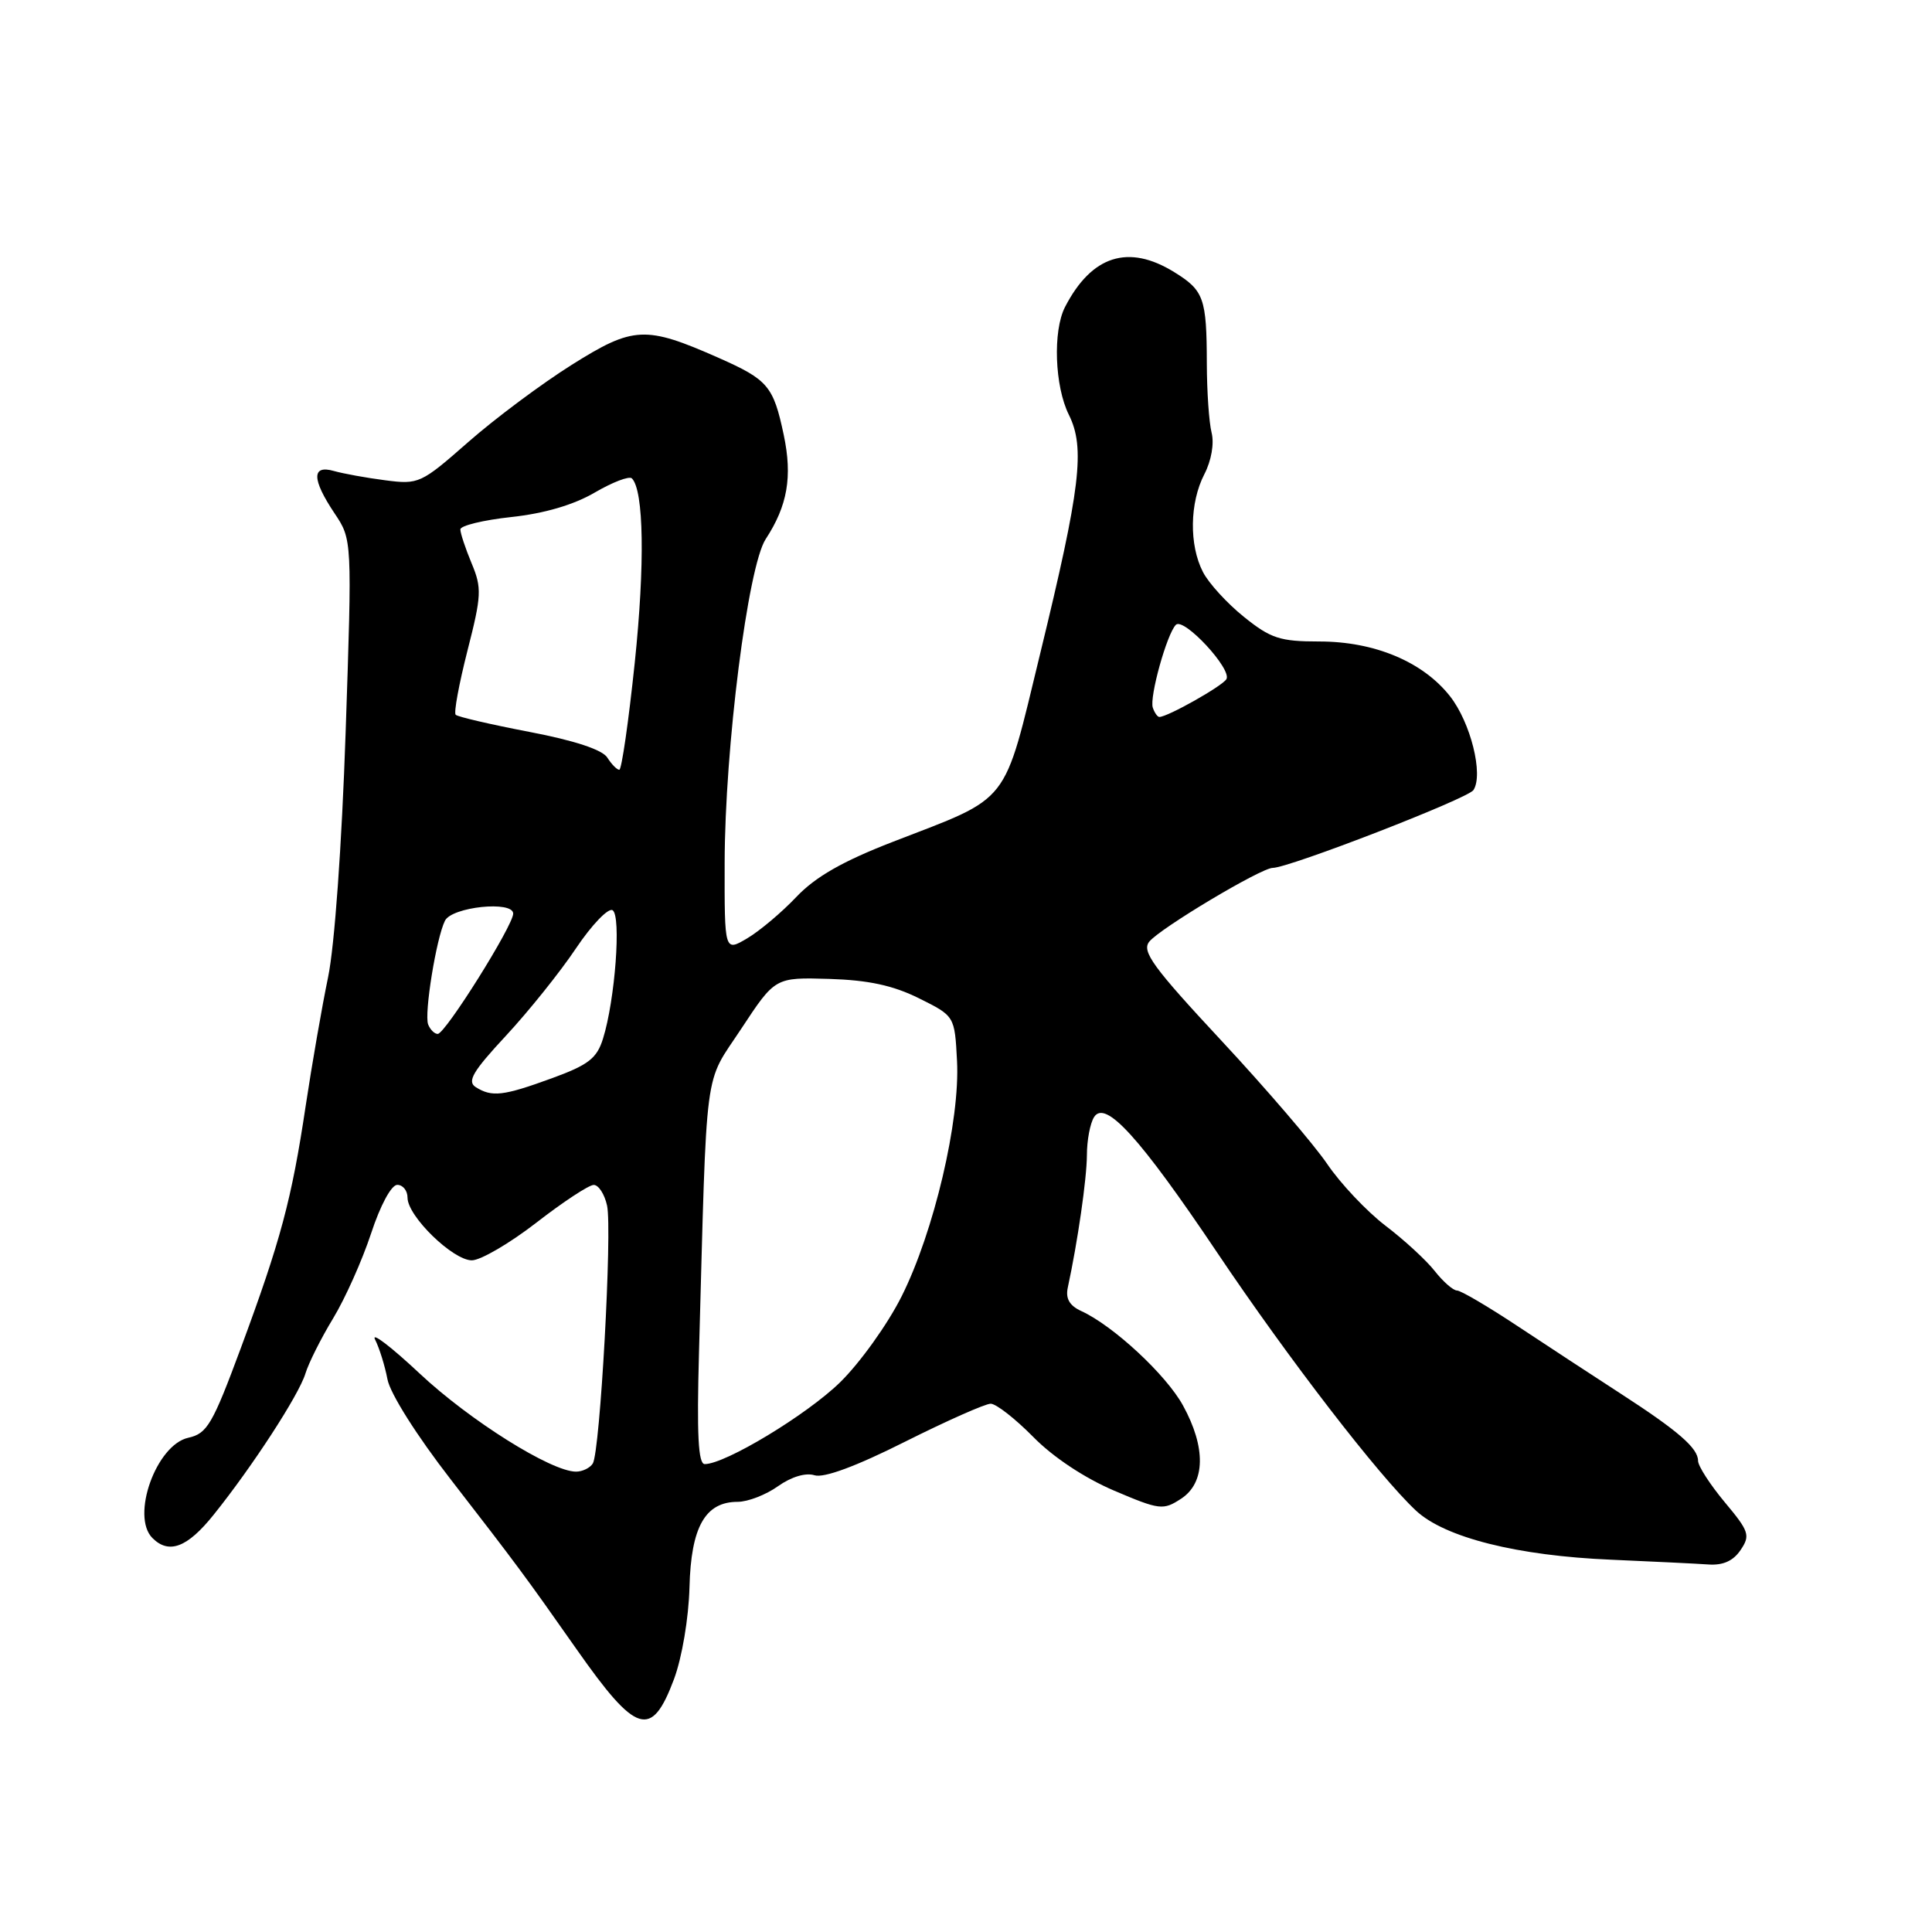 <?xml version="1.0" encoding="UTF-8" standalone="no"?>
<!DOCTYPE svg PUBLIC "-//W3C//DTD SVG 1.1//EN" "http://www.w3.org/Graphics/SVG/1.1/DTD/svg11.dtd" >
<svg xmlns="http://www.w3.org/2000/svg" xmlns:xlink="http://www.w3.org/1999/xlink" version="1.1" viewBox="0 0 256 256">
 <g >
 <path fill="currentColor"
d=" M 89.31 222.49 C 90.37 219.64 91.25 214.43 91.36 210.33 C 91.56 202.33 93.44 199.00 97.75 199.00 C 99.09 199.00 101.50 198.07 103.09 196.93 C 104.86 195.68 106.76 195.11 107.93 195.48 C 109.17 195.87 113.43 194.30 119.91 191.04 C 125.44 188.27 130.55 186.00 131.27 186.00 C 131.99 186.00 134.52 187.98 136.90 190.39 C 139.52 193.07 143.72 195.85 147.61 197.51 C 153.67 200.09 154.13 200.14 156.50 198.59 C 159.73 196.48 159.82 191.81 156.75 186.23 C 154.51 182.15 147.50 175.65 143.27 173.72 C 141.71 173.00 141.17 172.06 141.49 170.60 C 142.80 164.54 144.00 156.22 144.02 153.07 C 144.02 151.10 144.45 148.83 144.97 148.02 C 146.45 145.67 151.01 150.68 161.30 166.00 C 170.73 180.04 182.69 195.56 187.63 200.17 C 191.46 203.74 201.07 206.15 213.50 206.67 C 219.00 206.91 224.79 207.19 226.36 207.30 C 228.31 207.44 229.67 206.83 230.64 205.38 C 231.95 203.45 231.77 202.91 228.53 199.04 C 226.59 196.71 225.00 194.25 225.00 193.56 C 225.00 191.88 222.37 189.60 214.71 184.64 C 211.19 182.36 205.08 178.36 201.14 175.75 C 197.20 173.14 193.57 171.00 193.06 171.00 C 192.56 171.00 191.23 169.84 190.12 168.43 C 189.01 167.01 186.07 164.30 183.58 162.41 C 181.10 160.51 177.62 156.83 175.86 154.23 C 174.09 151.63 167.79 144.28 161.85 137.90 C 152.79 128.17 151.25 126.06 152.28 124.78 C 153.68 123.02 167.10 115.00 168.64 115.00 C 170.80 115.00 194.50 105.82 195.24 104.69 C 196.59 102.63 194.86 95.72 192.13 92.25 C 188.53 87.68 182.13 85.00 174.81 85.00 C 169.62 85.00 168.38 84.60 164.84 81.75 C 162.61 79.96 160.16 77.28 159.40 75.80 C 157.55 72.22 157.63 66.62 159.58 62.84 C 160.51 61.05 160.91 58.77 160.54 57.32 C 160.20 55.96 159.92 51.85 159.91 48.18 C 159.89 39.50 159.53 38.49 155.58 36.05 C 149.51 32.30 144.64 33.86 141.12 40.68 C 139.49 43.86 139.75 51.19 141.63 54.96 C 143.81 59.34 143.18 64.62 137.84 86.56 C 132.87 107.00 134.10 105.43 118.27 111.56 C 111.64 114.13 108.04 116.19 105.51 118.86 C 103.58 120.90 100.64 123.37 99.00 124.34 C 96.00 126.11 96.00 126.11 96.02 114.31 C 96.05 99.07 99.10 75.03 101.46 71.43 C 104.35 67.01 105.02 63.18 103.85 57.63 C 102.48 51.16 101.77 50.32 95.25 47.43 C 85.52 43.13 83.94 43.20 75.76 48.34 C 71.77 50.85 65.60 55.45 62.05 58.57 C 55.79 64.07 55.48 64.22 51.05 63.64 C 48.55 63.32 45.49 62.76 44.25 62.41 C 41.28 61.56 41.31 63.50 44.33 68.02 C 46.66 71.50 46.66 71.50 45.80 97.00 C 45.29 112.02 44.33 125.38 43.47 129.50 C 42.67 133.35 41.34 141.00 40.51 146.50 C 38.65 158.94 37.19 164.38 31.91 178.63 C 28.16 188.74 27.45 189.96 24.95 190.51 C 20.70 191.45 17.31 200.91 20.20 203.80 C 22.38 205.98 24.82 205.06 28.28 200.75 C 33.42 194.36 39.62 184.82 40.47 182.00 C 40.89 180.62 42.53 177.34 44.14 174.69 C 45.74 172.05 48.00 166.99 49.17 163.44 C 50.39 159.72 51.85 157.00 52.64 157.00 C 53.39 157.00 54.00 157.77 54.00 158.70 C 54.00 161.15 60.01 167.00 62.52 167.00 C 63.68 167.00 67.53 164.75 71.07 162.01 C 74.61 159.26 78.03 157.01 78.67 157.01 C 79.31 157.00 80.11 158.24 80.44 159.75 C 81.14 163.00 79.52 192.35 78.55 193.92 C 78.18 194.51 77.18 195.00 76.33 195.00 C 73.04 195.00 62.23 188.21 55.61 182.00 C 51.80 178.43 49.14 176.40 49.70 177.50 C 50.26 178.60 51.00 180.97 51.34 182.76 C 51.69 184.64 55.23 190.24 59.73 196.04 C 68.51 207.38 69.58 208.82 76.39 218.52 C 84.33 229.84 86.33 230.45 89.31 222.49 Z  M 92.62 179.25 C 93.70 140.13 93.21 143.93 98.23 136.30 C 102.71 129.50 102.71 129.50 109.87 129.71 C 115.07 129.87 118.33 130.57 121.77 132.28 C 126.50 134.63 126.50 134.63 126.81 140.57 C 127.23 148.45 123.75 163.24 119.47 171.77 C 117.62 175.47 113.94 180.60 111.30 183.18 C 106.86 187.50 96.10 194.00 93.38 194.00 C 92.52 194.00 92.32 190.10 92.62 179.25 Z  M 63.04 144.05 C 61.86 143.30 62.64 141.97 67.04 137.24 C 70.04 134.01 74.22 128.80 76.32 125.66 C 78.42 122.53 80.61 120.26 81.17 120.61 C 82.34 121.33 81.50 132.53 79.90 137.63 C 79.09 140.24 77.97 141.11 73.11 142.88 C 66.67 145.23 65.18 145.40 63.04 144.05 Z  M 56.73 135.74 C 56.19 134.32 57.81 124.30 58.96 122.00 C 59.87 120.16 68.00 119.31 68.00 121.06 C 68.00 122.64 59.00 137.00 58.00 137.00 C 57.57 137.00 57.00 136.43 56.73 135.74 Z  M 80.47 100.38 C 79.81 99.34 76.12 98.12 70.15 96.98 C 65.04 96.00 60.64 94.98 60.38 94.71 C 60.11 94.45 60.82 90.63 61.94 86.22 C 63.81 78.91 63.86 77.91 62.49 74.64 C 61.67 72.67 61.00 70.65 61.00 70.15 C 61.00 69.65 64.04 68.91 67.75 68.51 C 72.12 68.04 76.01 66.90 78.80 65.27 C 81.16 63.89 83.38 63.04 83.73 63.39 C 85.31 64.98 85.47 74.75 84.11 87.79 C 83.29 95.61 82.37 102.00 82.06 102.00 C 81.75 102.00 81.03 101.27 80.47 100.38 Z  M 152.75 93.76 C 152.29 92.36 154.62 83.98 155.81 82.79 C 156.85 81.75 163.30 88.70 162.50 90.00 C 161.92 90.94 154.71 95.00 153.62 95.00 C 153.37 95.00 152.98 94.44 152.75 93.76 Z "/>
</g>
</svg>
